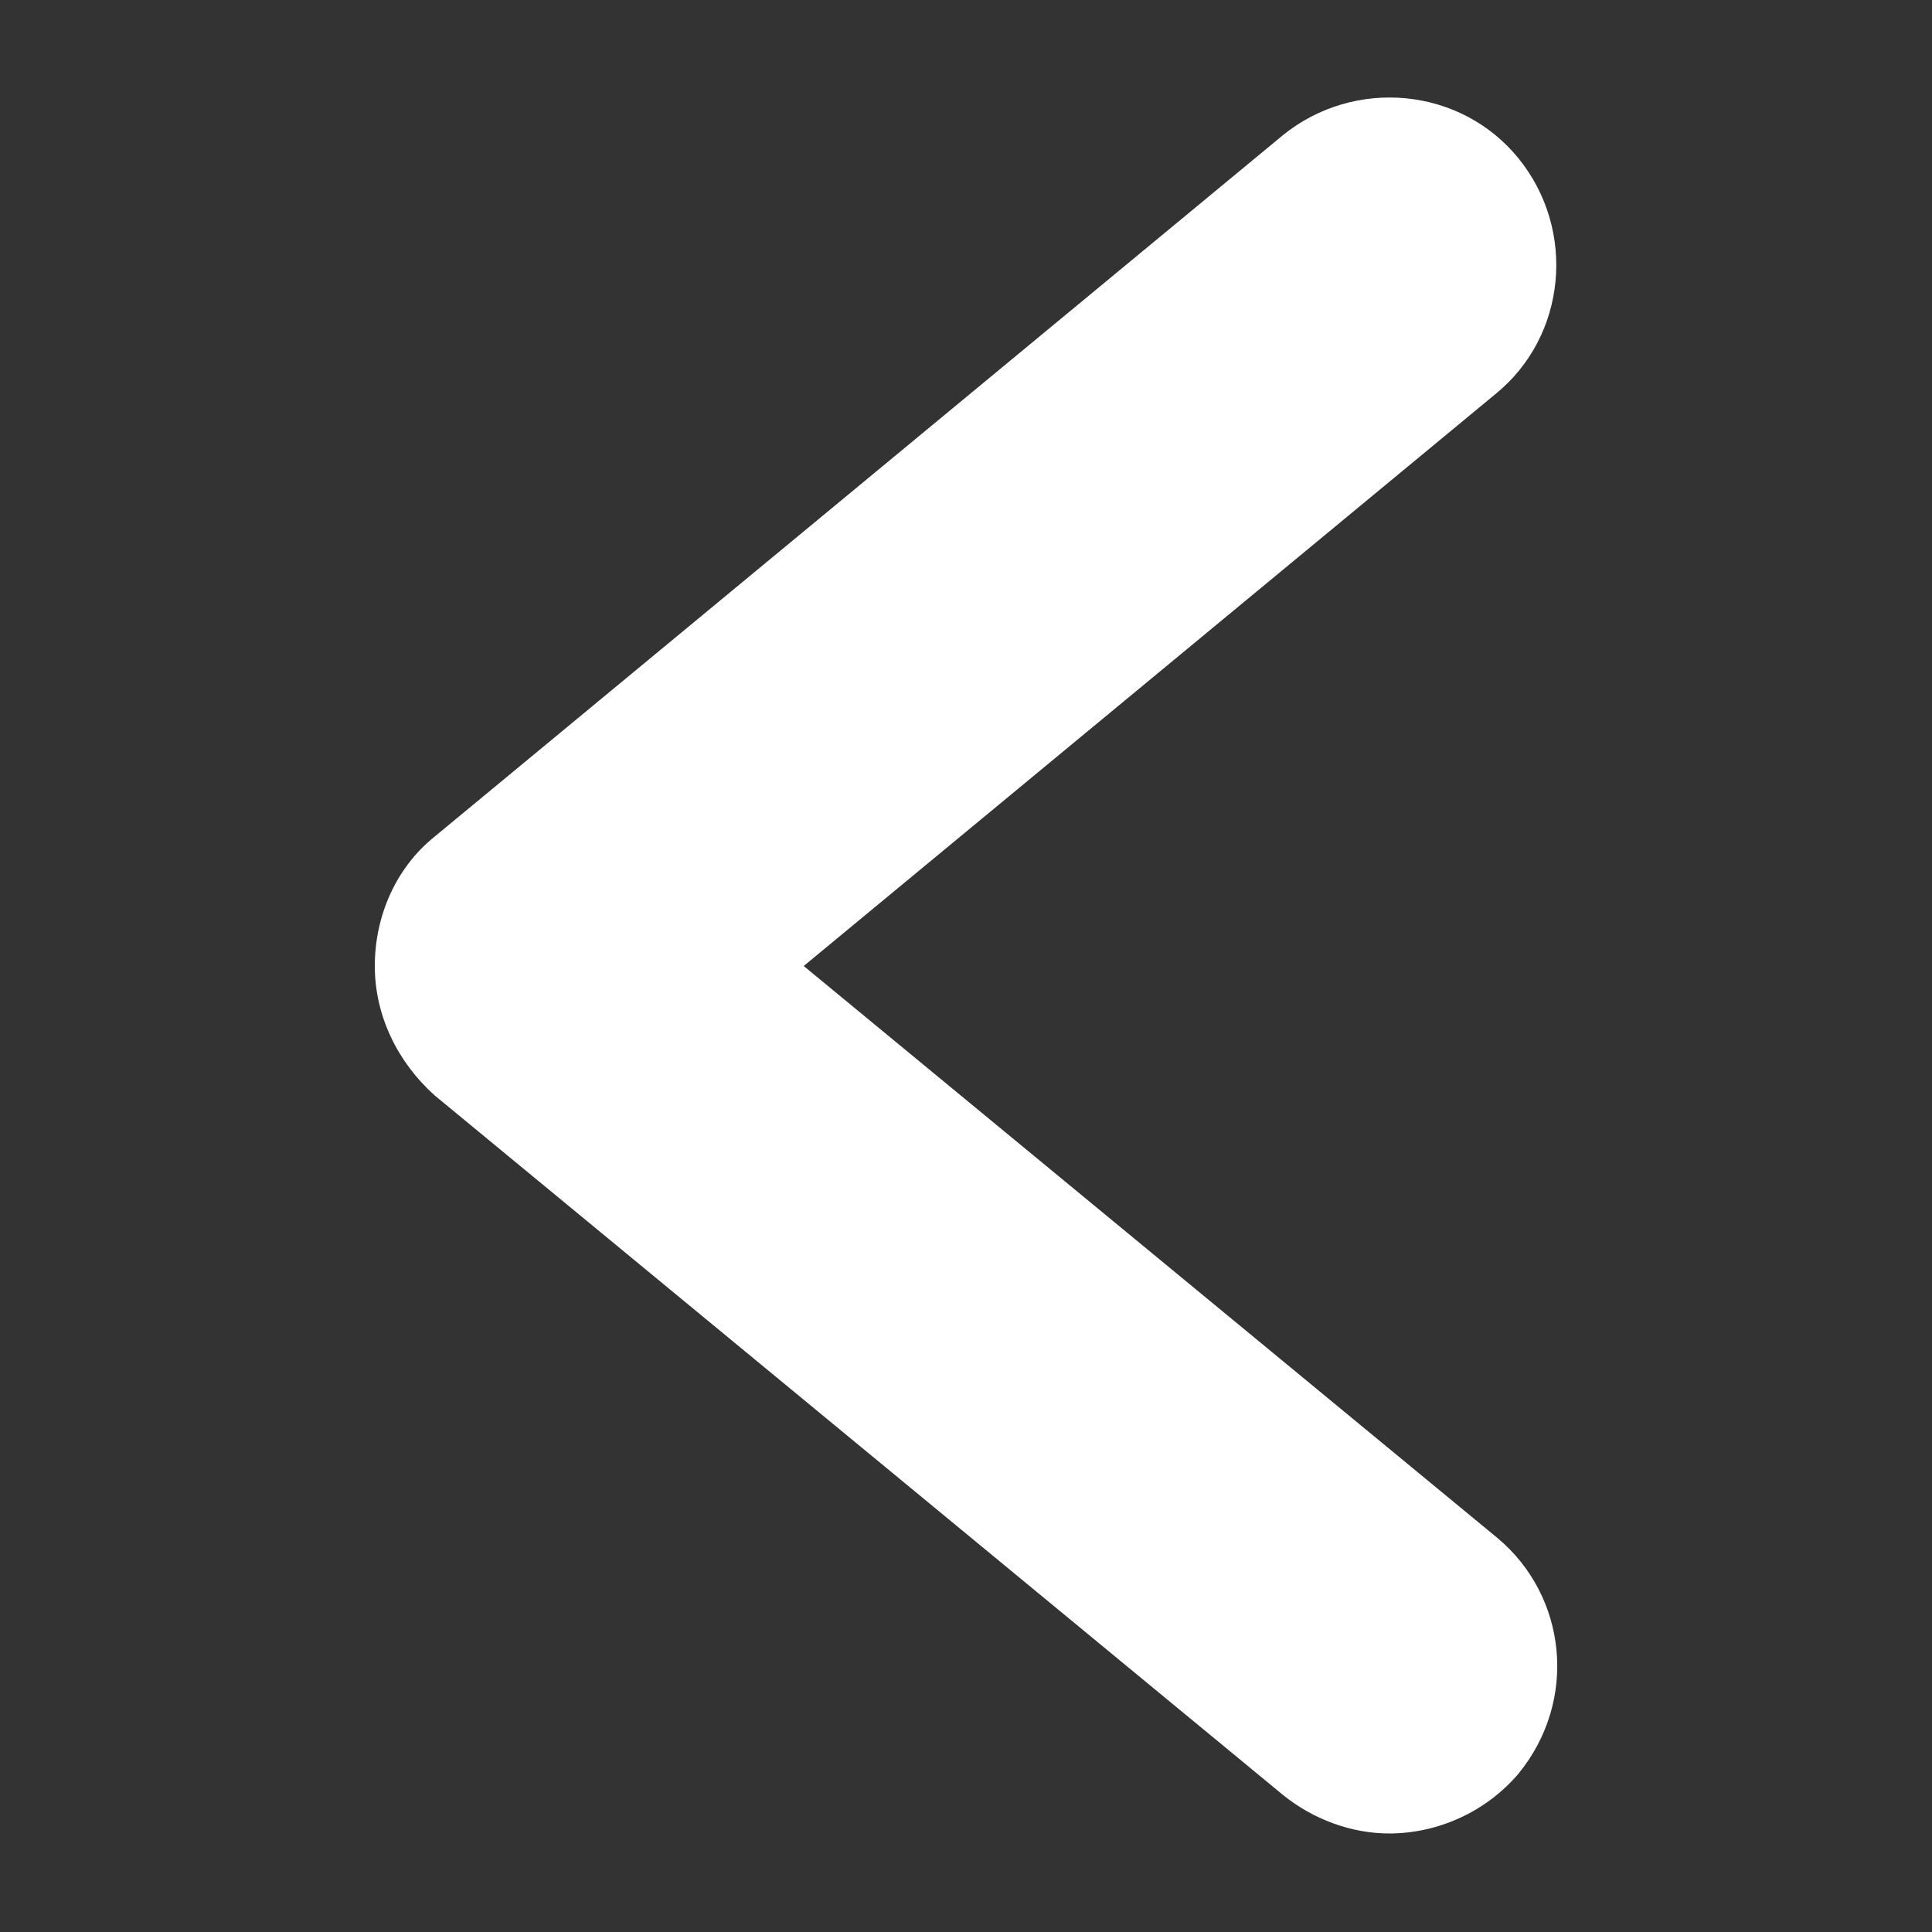 <svg xmlns="http://www.w3.org/2000/svg" viewBox="0 0 100 100"><rect x="0" y="0" width="100" height="100" fill="#333333" stroke="none"/><path d="M77.5 79.6L41.6 50l35.8-29.6c3.7-3 4.2-8.5 1.2-12.2-3-3.7-8.5-4.2-12.2-1.2L22.5 43.3c-2 1.6-3.1 4.1-3.1 6.7 0 2.6 1.2 5 3.1 6.7l43.9 36.2c1.6 1.3 3.6 2 5.5 2 2.5 0 5-1.1 6.7-3.1 3.1-3.8 2.5-9.2-1.1-12.2z" fill="#fff"/></svg>